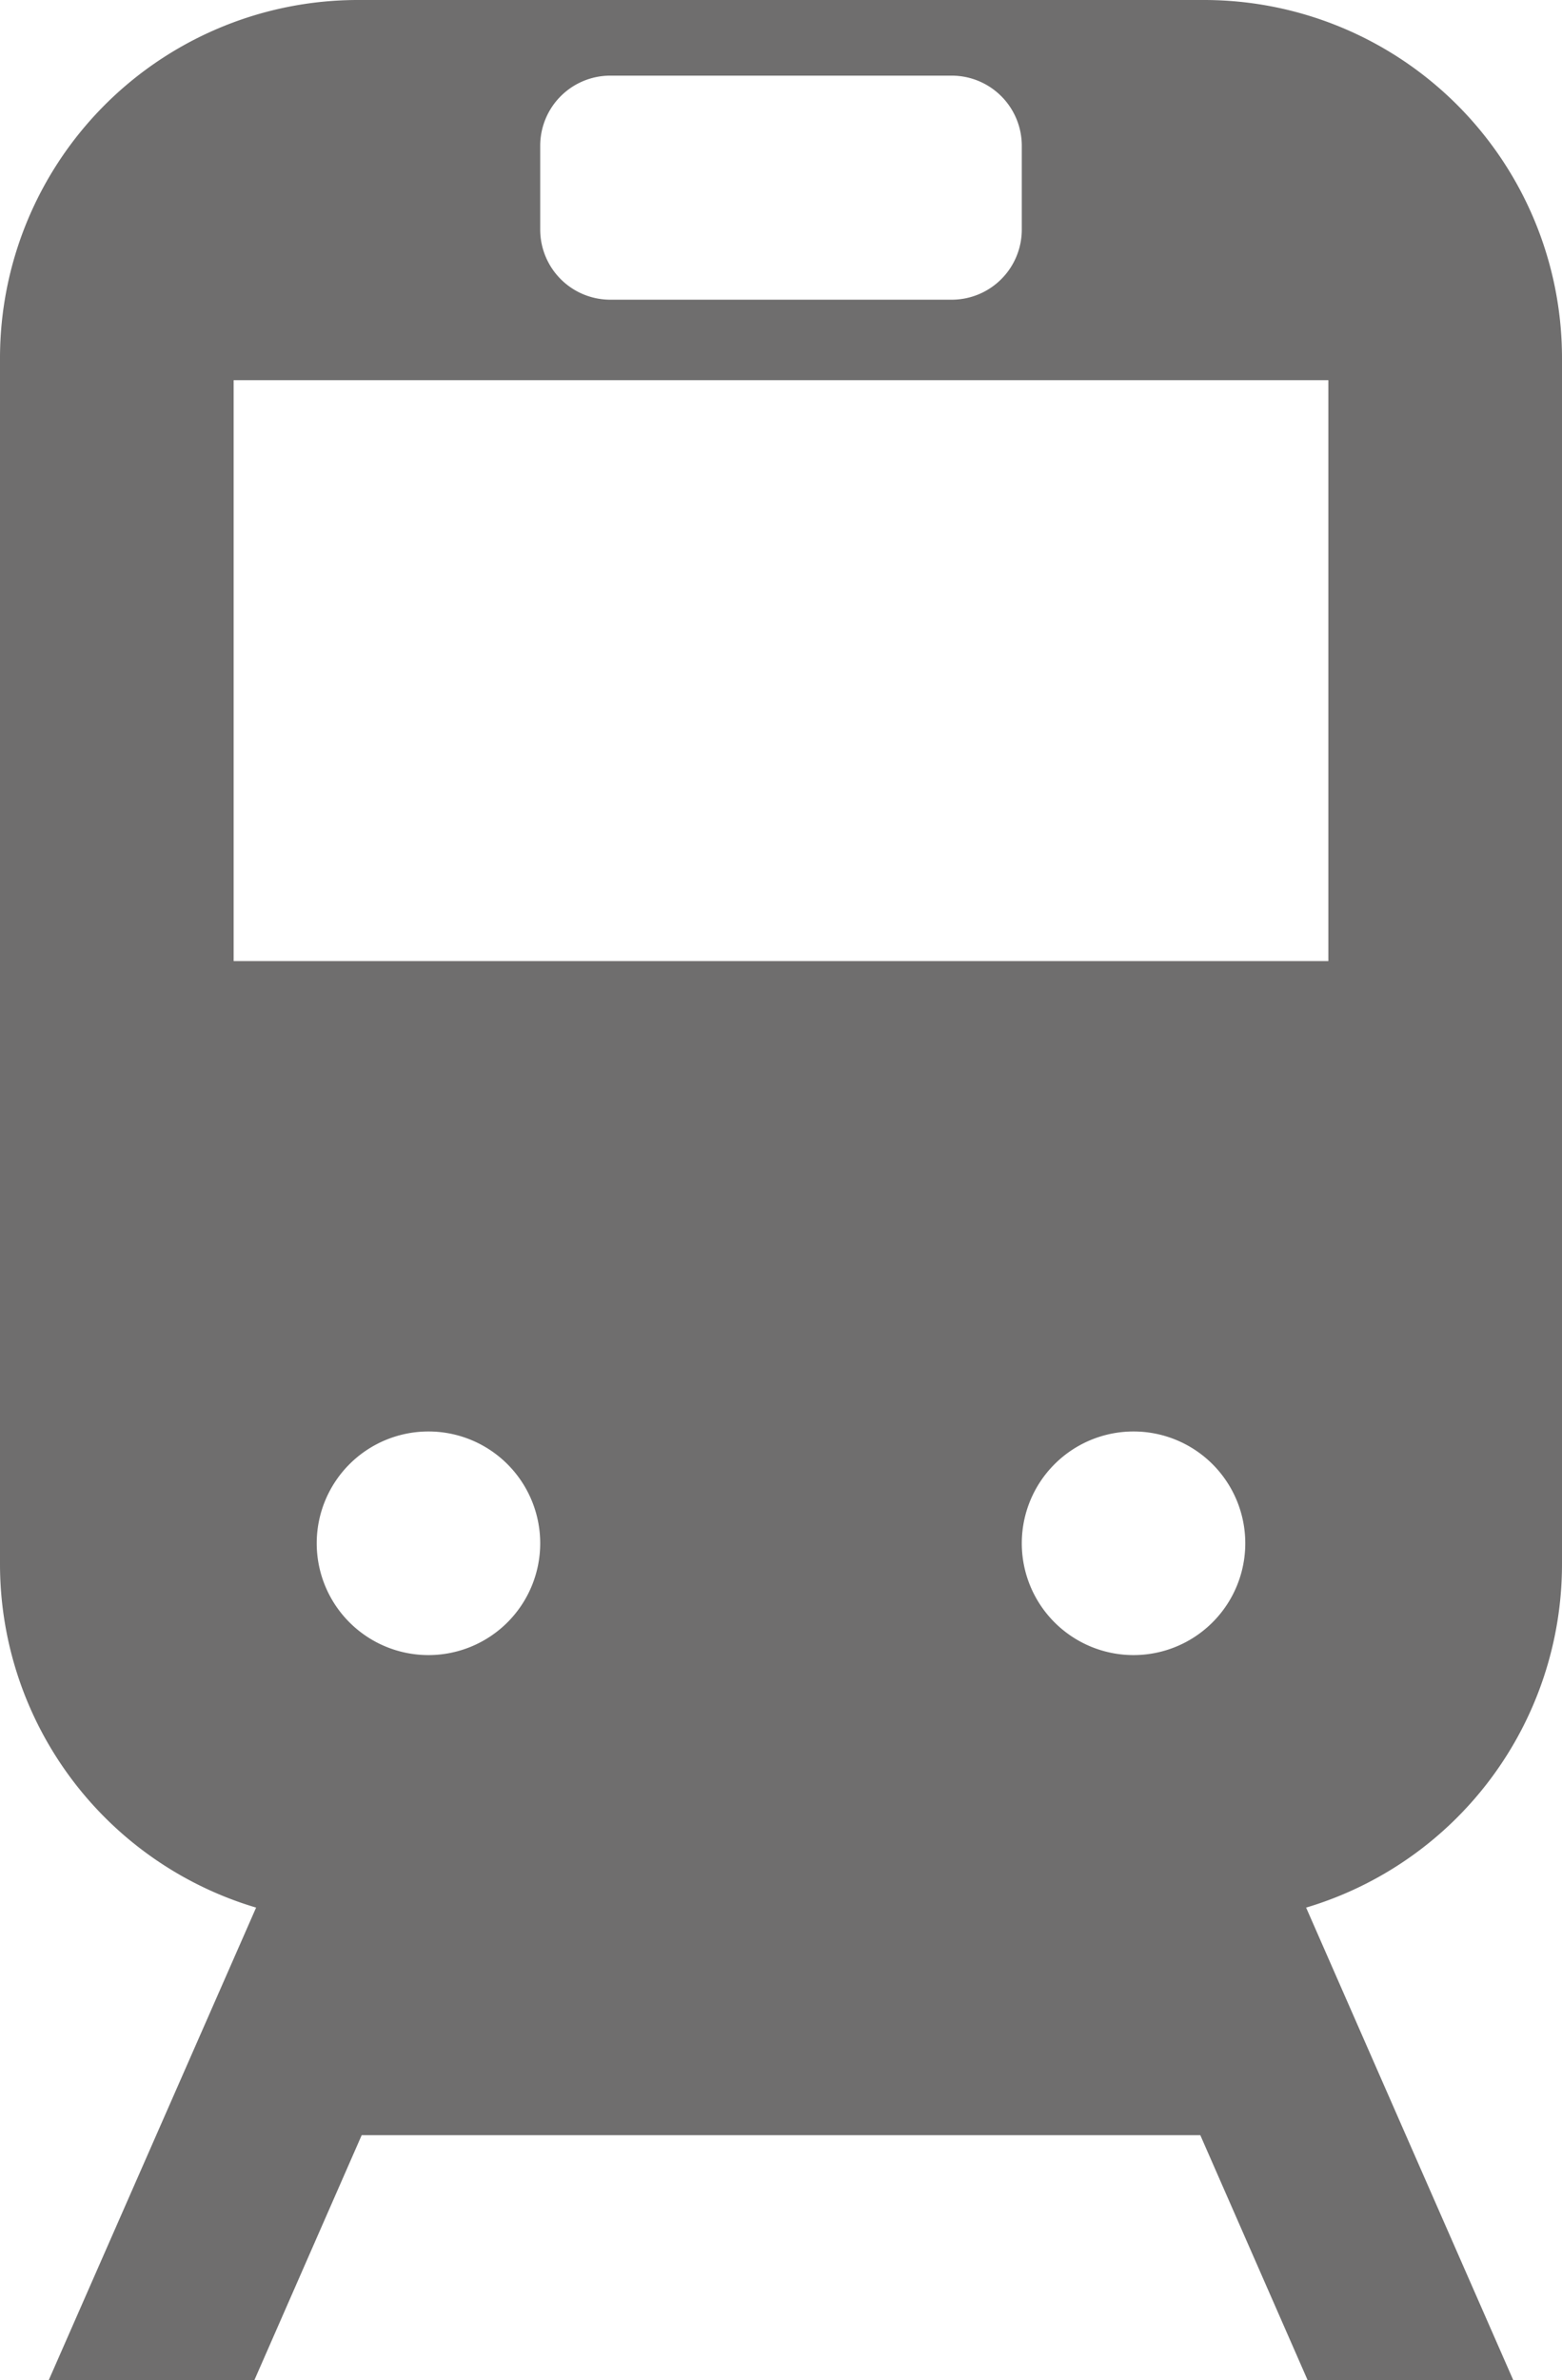 <svg xmlns="http://www.w3.org/2000/svg" viewBox="0 0 7.087 10.793"><defs><style>.cls-1{fill:#6f6e6e;}</style></defs><title>transport</title><g id="Layer_2" data-name="Layer 2"><g id="artwork"><path class="cls-1" d="M7.087,7.093V1.624A1.624,1.624,0,0,0,5.463,0H1.624A1.624,1.624,0,0,0,0,1.624V7.093A1.625,1.625,0,0,0,1.162,8.65L.221,10.793h.933L1.641,9.682H5.446l.487,1.111h.933L5.926,8.65A1.625,1.625,0,0,0,7.087,7.093ZM2.451.661A.318.318,0,0,1,2.769.343H4.318a.318.318,0,0,1,.318.318v.38a.318.318,0,0,1-.318.318H2.769a.318.318,0,0,1-.318-.318ZM1.944,7.505a.507.507,0,1,1,.507-.507A.507.507,0,0,1,1.944,7.505Zm3.199,0A.507.507,0,1,1,5.65,6.998.507.507,0,0,1,5.143,7.505Zm.884-3.147H1.06V1.724H6.027Z"/></g></g></svg>